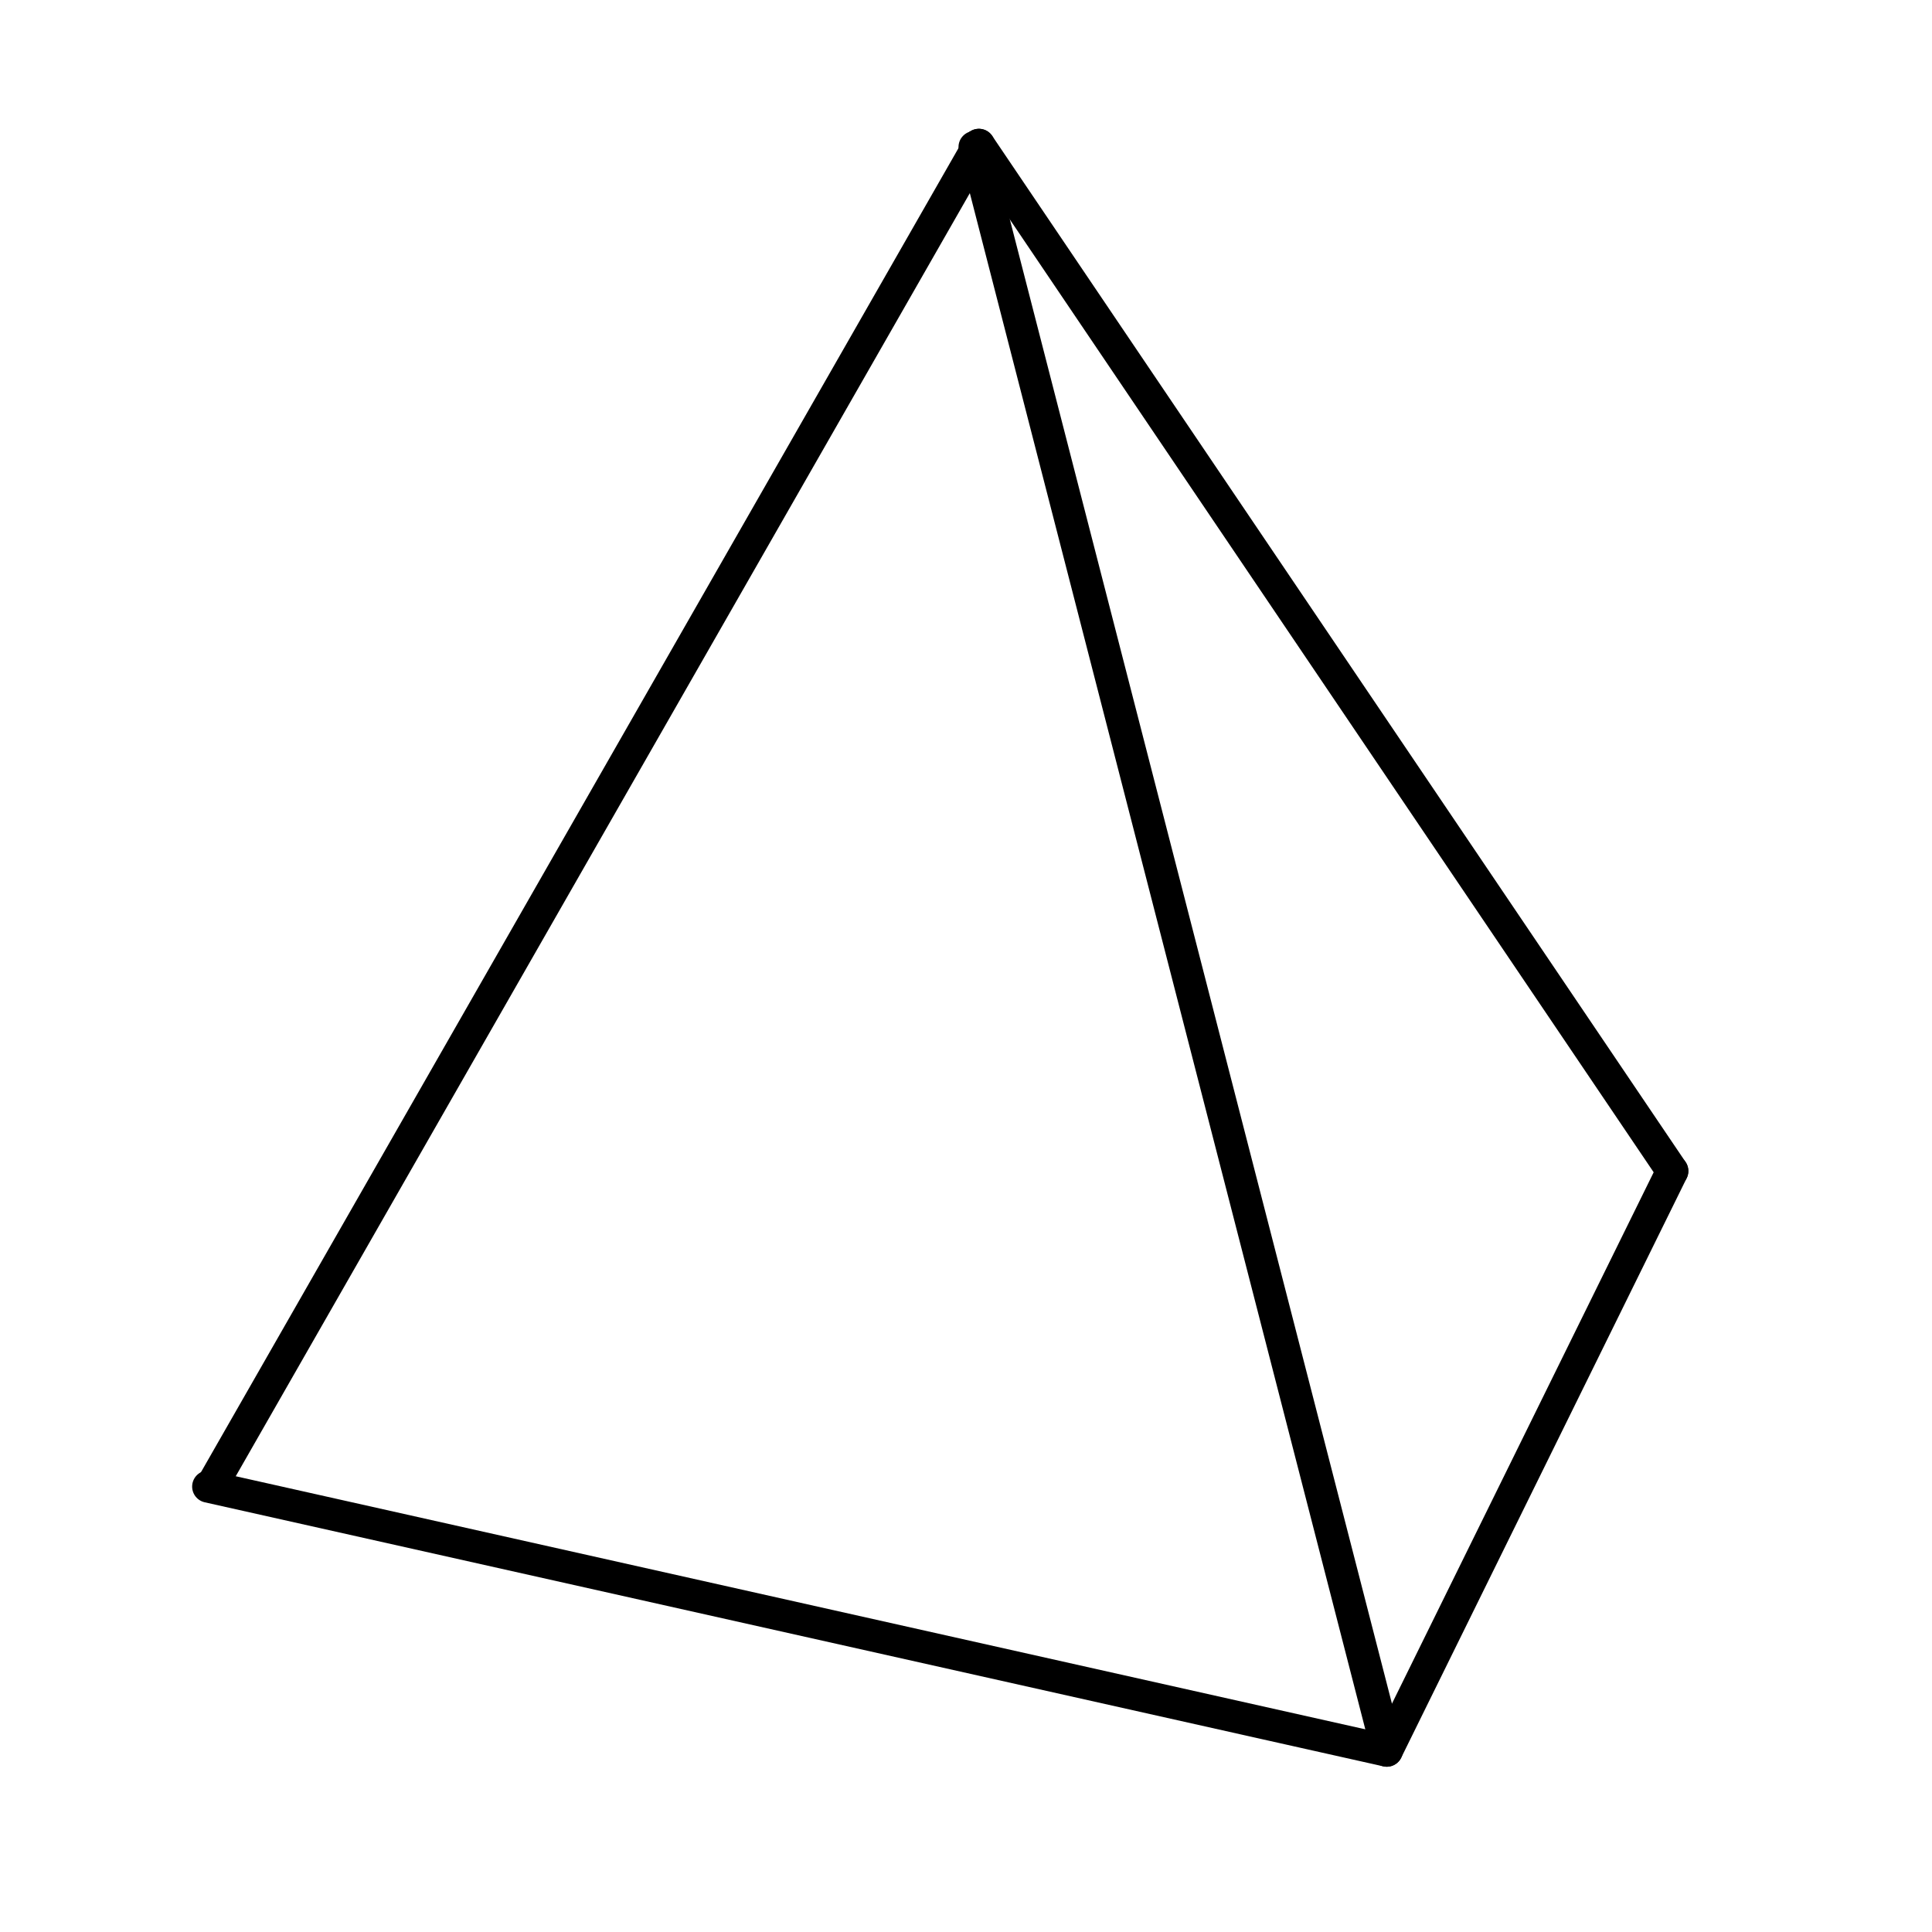 <?xml version="1.0" encoding="UTF-8" standalone="no"?>
<!DOCTYPE svg PUBLIC "-//W3C//DTD SVG 1.1//EN" "http://www.w3.org/Graphics/SVG/1.1/DTD/svg11.dtd">
<svg width="600.00" height="600.00" viewBox="0.00 0.00 600.00 600.00" xmlns="http://www.w3.org/2000/svg" xmlns:xlink="http://www.w3.org/1999/xlink">
<g stroke-linecap="round" id="Layer_2">
<path d="M64.67,461.67 L430.67,543.67" fill="none" stroke="rgb(0, 0, 0)" stroke-width="10.00" stroke-opacity="1.00" stroke-linejoin="round"/>
<path d="M430.67,543.67 L519.33,363.67" fill="none" stroke="rgb(0, 0, 0)" stroke-width="10.00" stroke-opacity="1.00" stroke-linejoin="round"/>
<path d="M519.33,363.67 L304.00,45.00" fill="none" stroke="rgb(0, 0, 0)" stroke-width="10.00" stroke-opacity="1.00" stroke-linejoin="round"/>
<path d="M304.00,45.00 L66.00,461.00" fill="none" stroke="rgb(0, 0, 0)" stroke-width="10.00" stroke-opacity="1.00" stroke-linejoin="round"/>
<path d="M302.67,45.67 L429.33,537.67" fill="none" stroke="rgb(0, 0, 0)" stroke-width="10.00" stroke-opacity="1.00" stroke-linejoin="round"/>
</g>
</svg>
